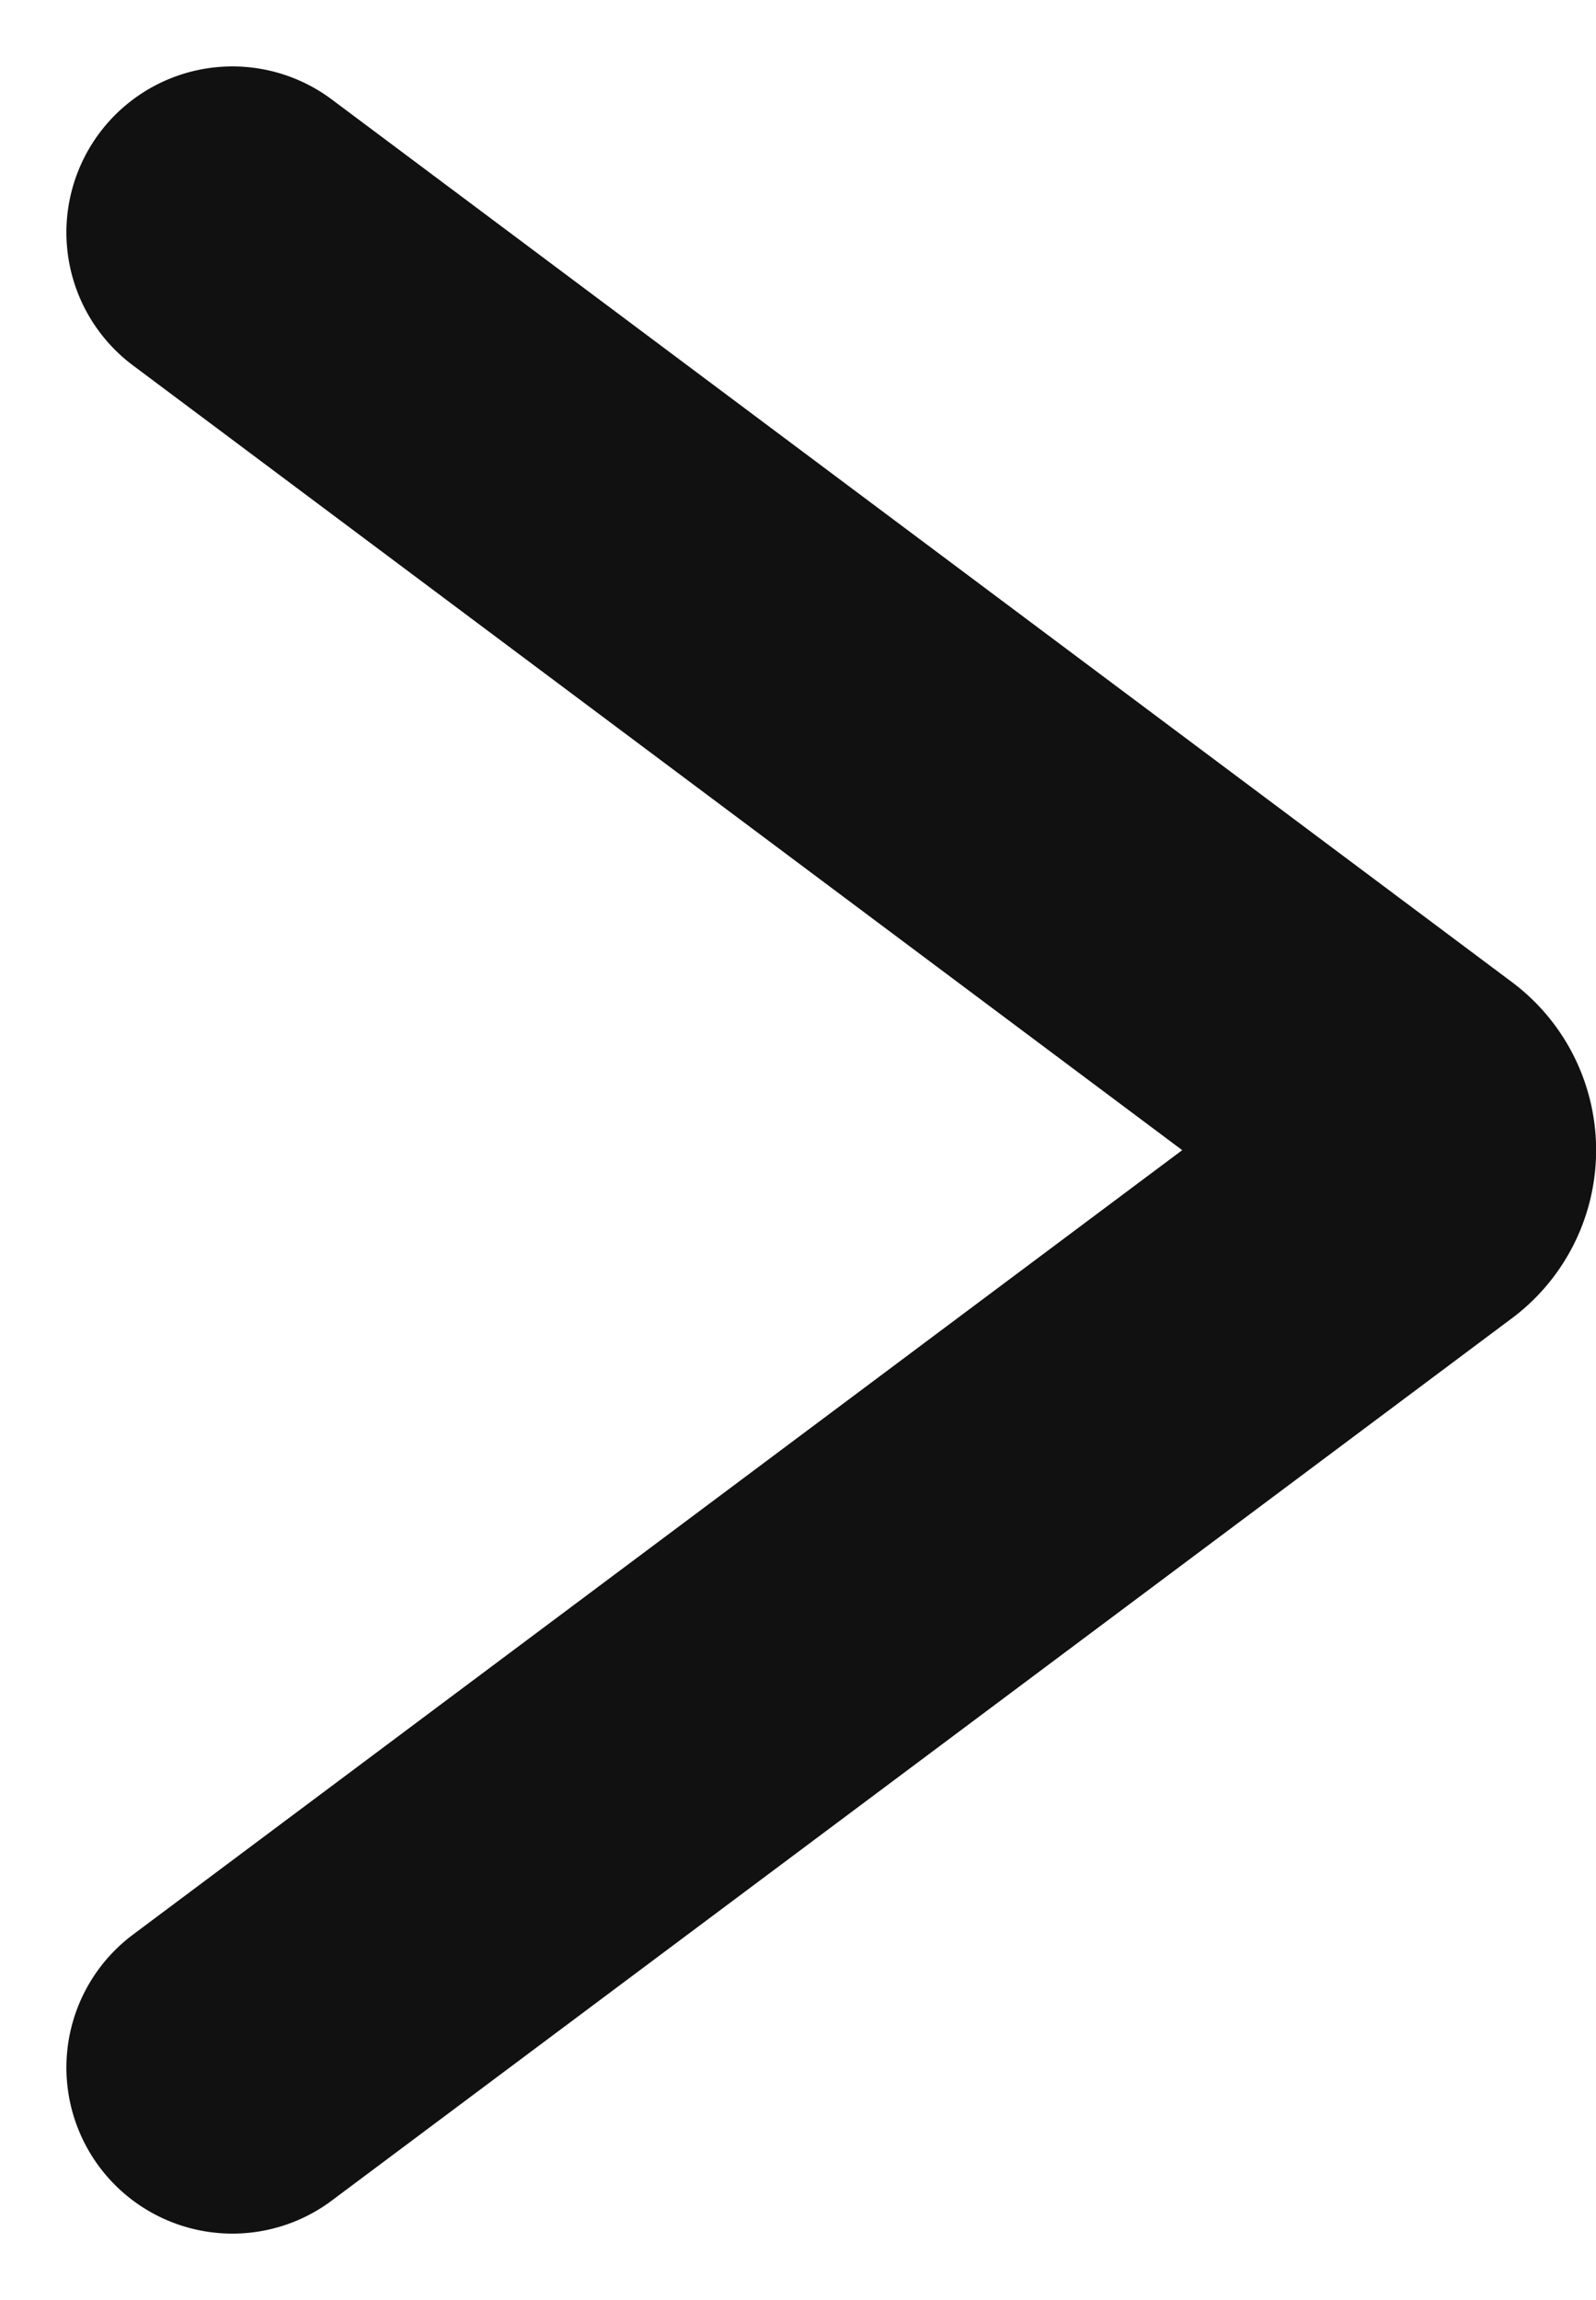<svg xmlns="http://www.w3.org/2000/svg" width="4.807" height="6.926" viewBox="0 0 4.807 6.926">
  <path id="パス_10" data-name="パス 10" d="M16.5,16.336l3.556-2.658a.132.132,0,0,0,0-.209L16.5,10.81" transform="translate(-15.8 -10.11)" fill="none" stroke="#111" stroke-linecap="round" stroke-linejoin="round" stroke-width="1"/>
</svg>
